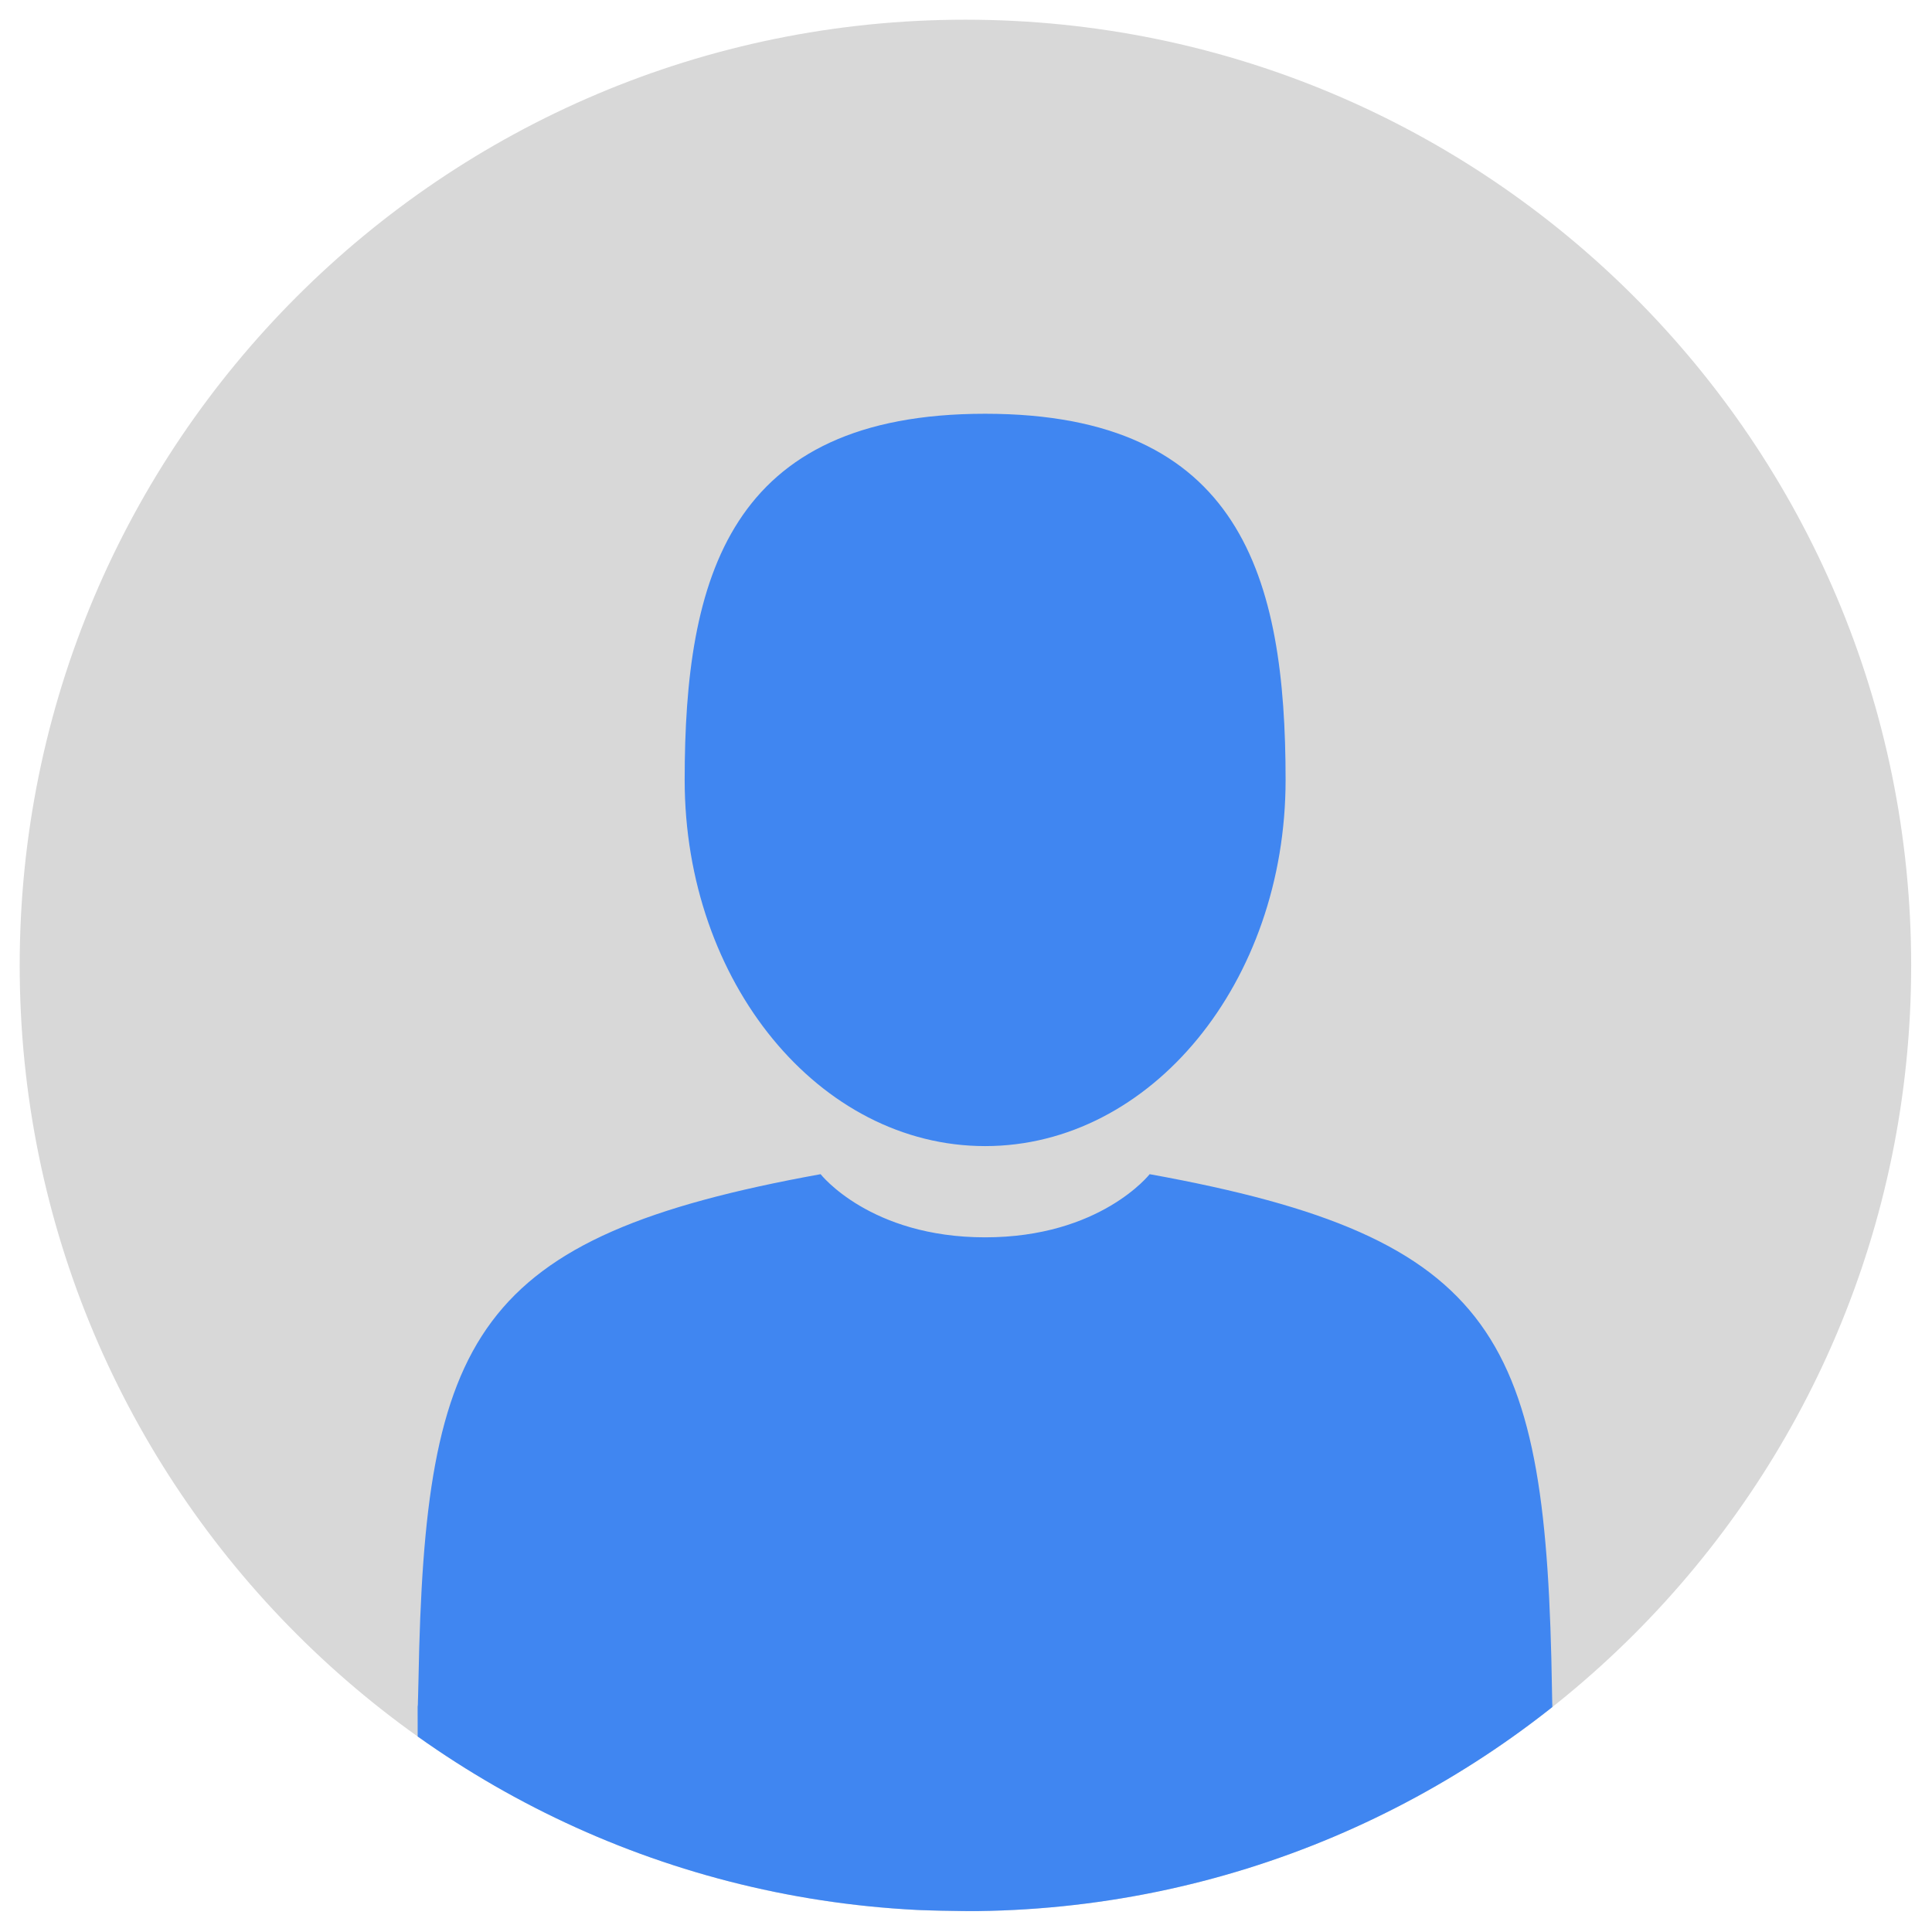<?xml version="1.0" encoding="utf-8"?>
<svg width="143px" height="143px" viewBox="0 0 143 143" version="1.1" xmlns:xlink="http://www.w3.org/1999/xlink"
     xmlns="http://www.w3.org/2000/svg">
    <defs>
        <path d="M70 140C108.66 140 140 108.66 140 70C140 31.34 108.66 0 70 0C31.34 0 0 31.34 0 70C0 108.66 31.34 140 70 140Z"
              id="path_1"/>
        <clipPath id="mask_1">
            <use xlink:href="#path_1"/>
        </clipPath>
    </defs>
    <g id="chto-znachit-esli-muzhchina-nikogda-ne-pishet-pervym-no-vsegda-otvechaet-na-vashi-soobshhenija1"
       transform="translate(1.458 1.458)">
        <path d="M70 140C108.66 140 140 108.66 140 70C140 31.34 108.66 0 70 0C31.34 0 0 31.34 0 70C0 108.66 31.34 140 70 140Z"
              id="Mask" fill="#D8D8D8" fill-rule="evenodd" stroke="none"/>
        <g clip-path="url(#mask_1)">
            <g id="man-user" transform="translate(29.167 29.167)">
                <path d="M22.239 54.205C34.521 54.205 44.478 42.071 44.478 27.103C44.478 12.134 41.209 0 22.239 0C3.27 0 0 12.134 0 27.103C0 42.071 9.957 54.205 22.239 54.205Z"
                      transform="translate(20.052 0)" id="Path" fill="#4086F1" stroke="none"/>
                <path d="M0.16 0.469C0.156 -0.444 0.152 0.212 0.16 0.469L0.16 0.469Z"
                      transform="translate(0.127 95.118)" id="Path" fill="#000000" stroke="none"/>
                <path d="M0.155 0.829C0.167 0.579 0.159 -0.904 0.155 0.829L0.155 0.829Z"
                      transform="translate(84.14 95.471)" id="Path" fill="#000000" stroke="none"/>
                <path d="M83.961 38.208C83.549 12.133 80.155 4.703 54.182 0C54.182 0 50.526 4.674 42.005 4.674C33.483 4.674 29.827 0 29.827 0C4.138 4.652 0.537 11.972 0.064 37.361C0.025 39.434 0.007 39.543 0 39.302C0.002 39.753 0.003 40.587 0.003 42.042C0.003 42.042 6.187 54.549 42.005 54.549C77.822 54.549 84.006 42.042 84.006 42.042C84.006 41.107 84.007 40.458 84.008 40.016C84.001 40.164 83.987 39.876 83.961 38.208Z"
                      transform="translate(0.287 56.284)" id="Path" fill="#4086F1" stroke="none"/>
            </g>
        </g>
    </g>
</svg>